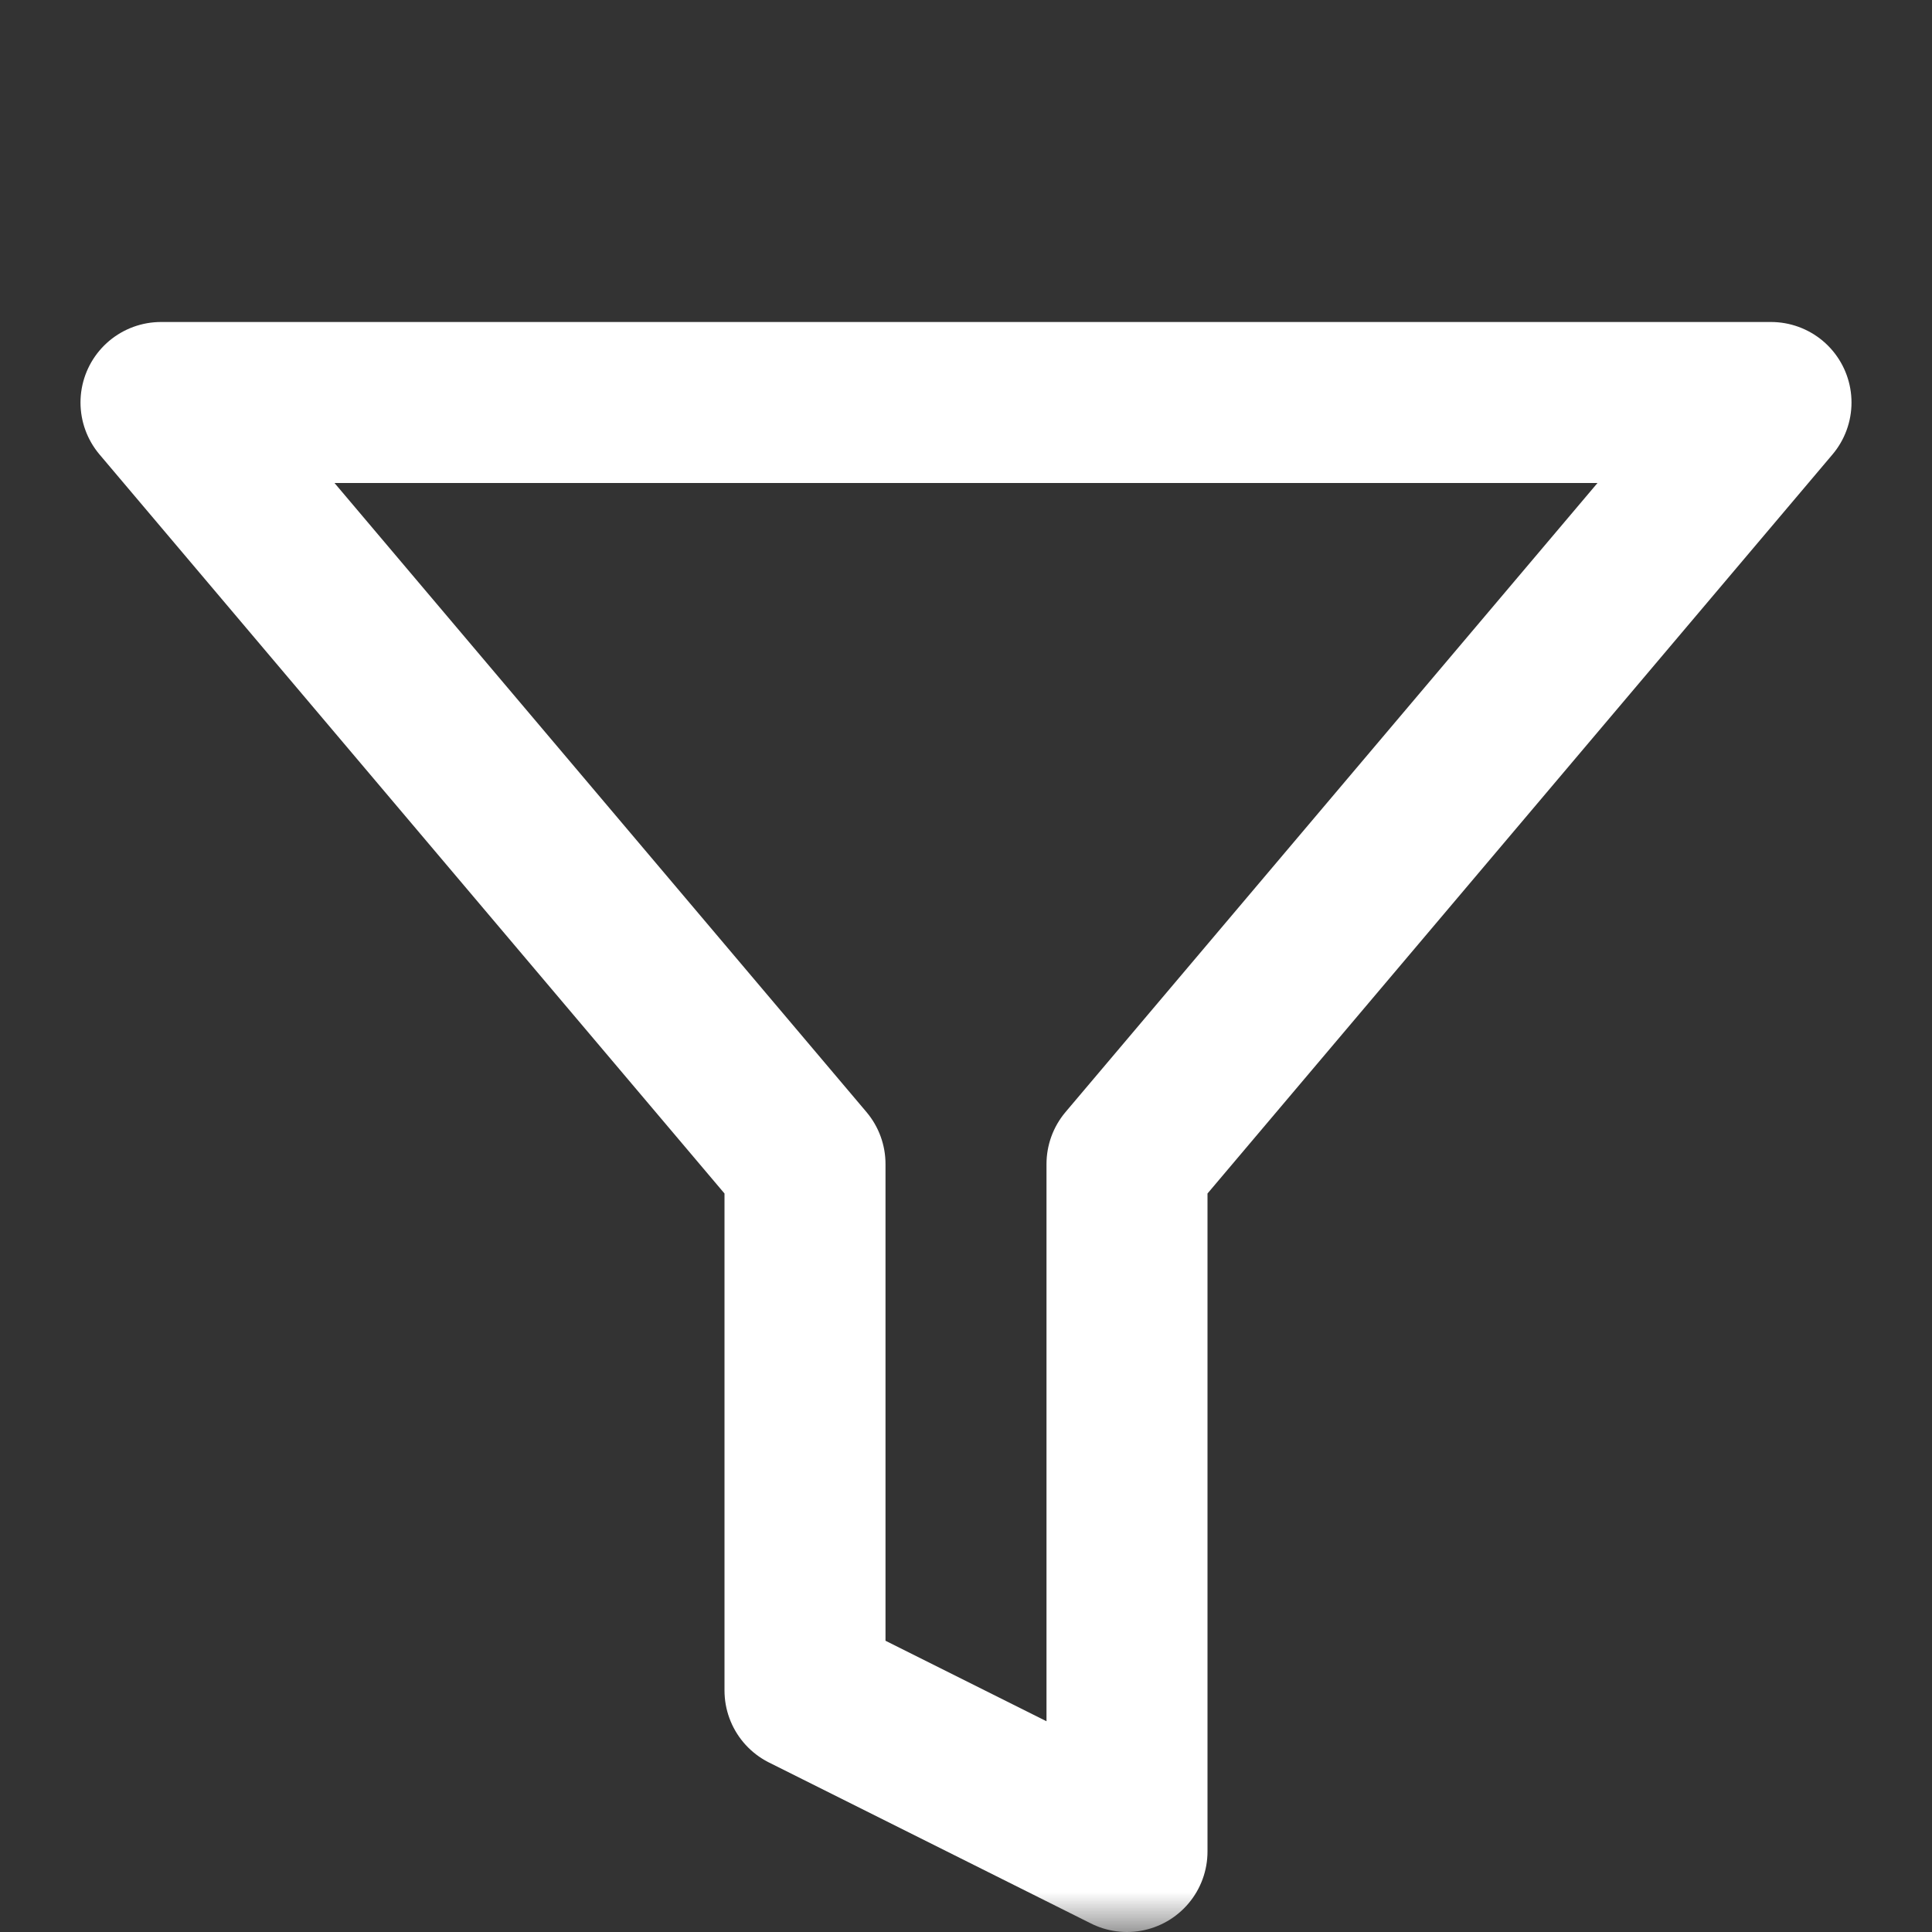 <svg width="24" height="24" viewBox="0 0 24 24" fill="none" xmlns="http://www.w3.org/2000/svg">
<rect x="0" y="0" width="24" height="24" fill="#333333" stroke="none"/>
<mask id="mask0_474_5" style="mask-type:alpha" maskUnits="userSpaceOnUse" x="0" y="0" width="24" height="24">
<rect width="24" height="24" fill="#D9D9D9"/>
</mask>
<g mask="url(#mask0_474_5)">
<path d="M22 5H2L10 14.46V21L14 23V14.46L22 5Z" stroke="white" stroke-width="2" stroke-linecap="round" stroke-linejoin="round"/>
</g>
</svg>
